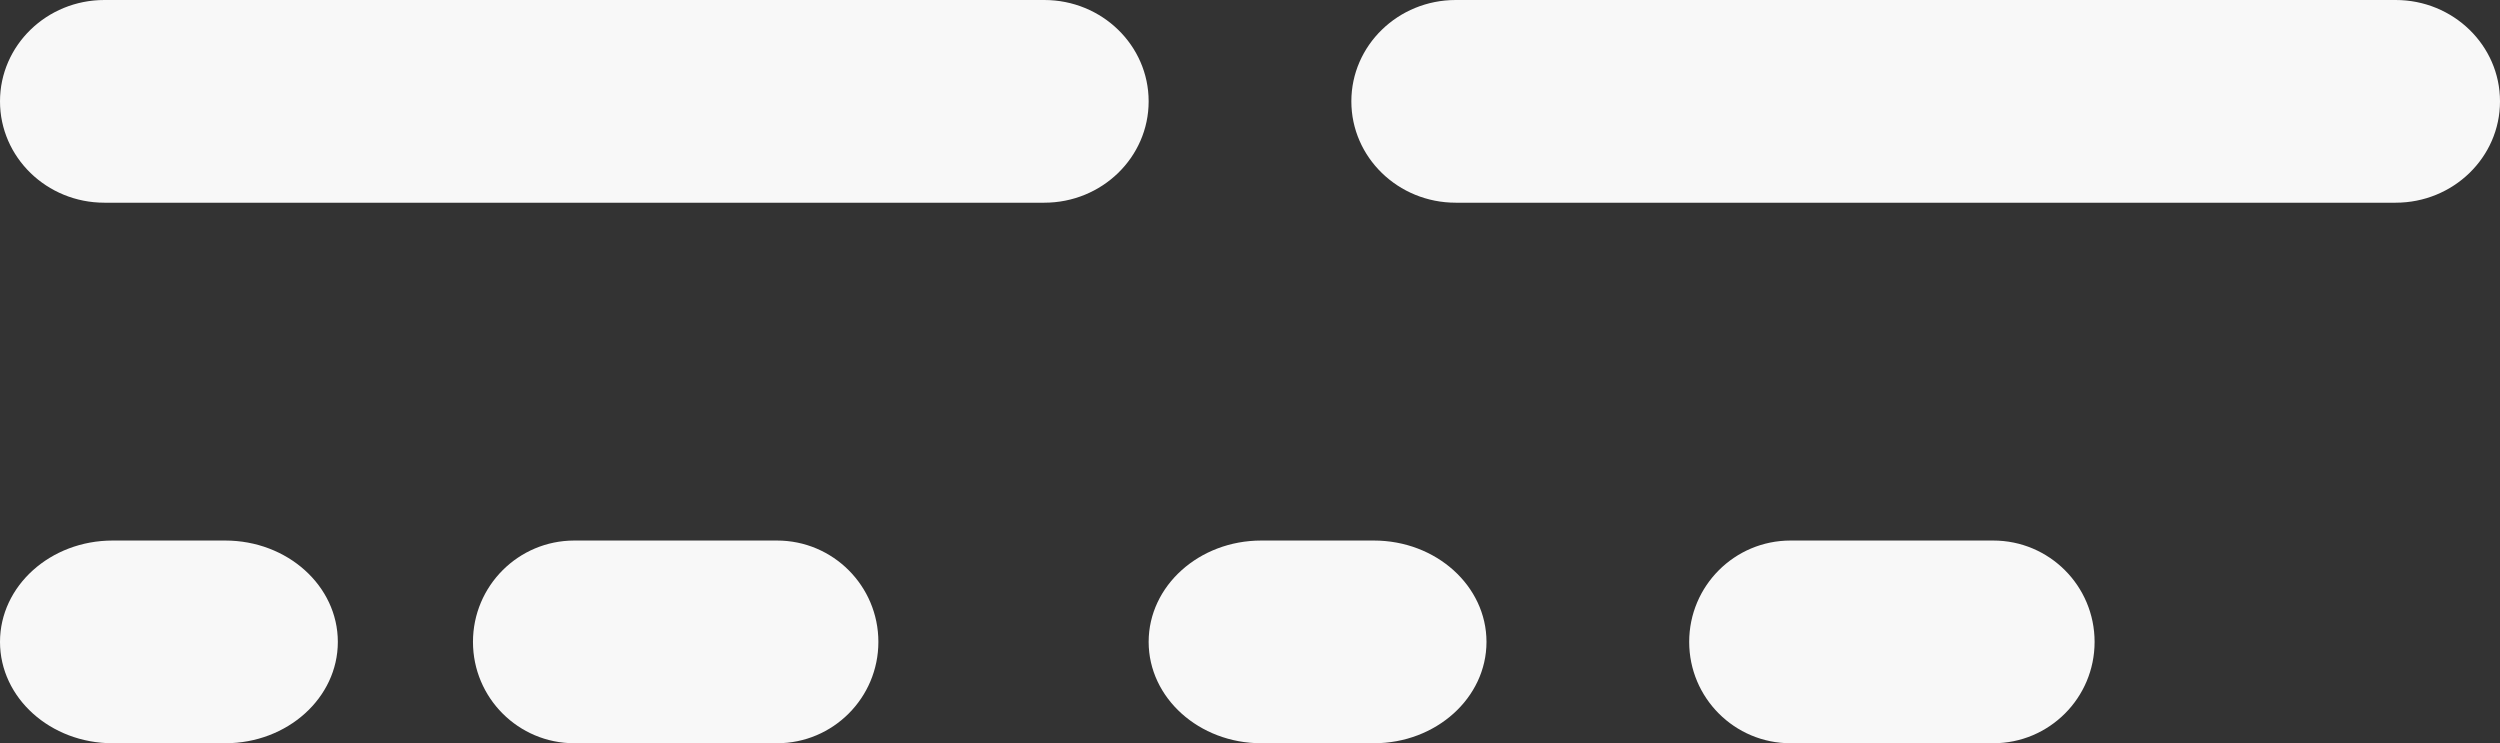 <?xml version="1.0" encoding="UTF-8"?>
<svg width="37px" height="11px" viewBox="0 0 37 11" version="1.1" xmlns="http://www.w3.org/2000/svg" xmlns:xlink="http://www.w3.org/1999/xlink">
    <rect x="0" y="0" width="37" height="11" fill="#333333" stroke="none"/>
    <!-- Generator: Sketch 54.1 (76490) - https://sketchapp.com -->
    <title>Combined Shape</title>
    <desc>Created with Sketch.</desc>
    <g id="Symbols" stroke="none" stroke-width="1" fill="none" fill-rule="evenodd">
        <g id="reg2-copy-4" transform="translate(-39, -77)" fill="#F8F8F8">
            <g id="Group-2" transform="translate(29, 45)">
                <path d="M25.455,32 C26.309,32 27,32.672 27,33.5 C27,34.328 26.309,35 25.455,35 L11.545,35 C10.691,35 10,34.328 10,33.5 C10,32.672 10.691,32 11.545,32 L25.455,32 Z M47,33.5 C47,34.328 46.309,35 45.455,35 L31.545,35 C30.691,35 30,34.328 30,33.5 C30,32.672 30.691,32 31.545,32 L45.455,32 C46.309,32 47,32.672 47,33.5 Z M13.333,40 C14.255,40 15,40.672 15,41.5 C15,42.328 14.255,43 13.333,43 L11.667,43 C10.745,43 10,42.328 10,41.5 C10,40.672 10.745,40 11.667,40 L13.333,40 Z M21.5,40 C22.329,40 23,40.672 23,41.5 C23,42.328 22.329,43 21.5,43 L18.5,43 C17.671,43 17,42.328 17,41.5 C17,40.672 17.671,40 18.5,40 L21.5,40 Z M30.333,40 C31.255,40 32,40.672 32,41.5 C32,42.328 31.255,43 30.333,43 L28.667,43 C27.745,43 27,42.328 27,41.5 C27,40.672 27.745,40 28.667,40 L30.333,40 Z M39.5,40 C40.33,40 41,40.672 41,41.5 C41,42.328 40.33,43 39.5,43 L36.5,43 C35.67,43 35,42.328 35,41.5 C35,40.672 35.67,40 36.5,40 L39.5,40 Z" id="Combined-Shape"></path>
            </g>
        </g>
    </g>
</svg>